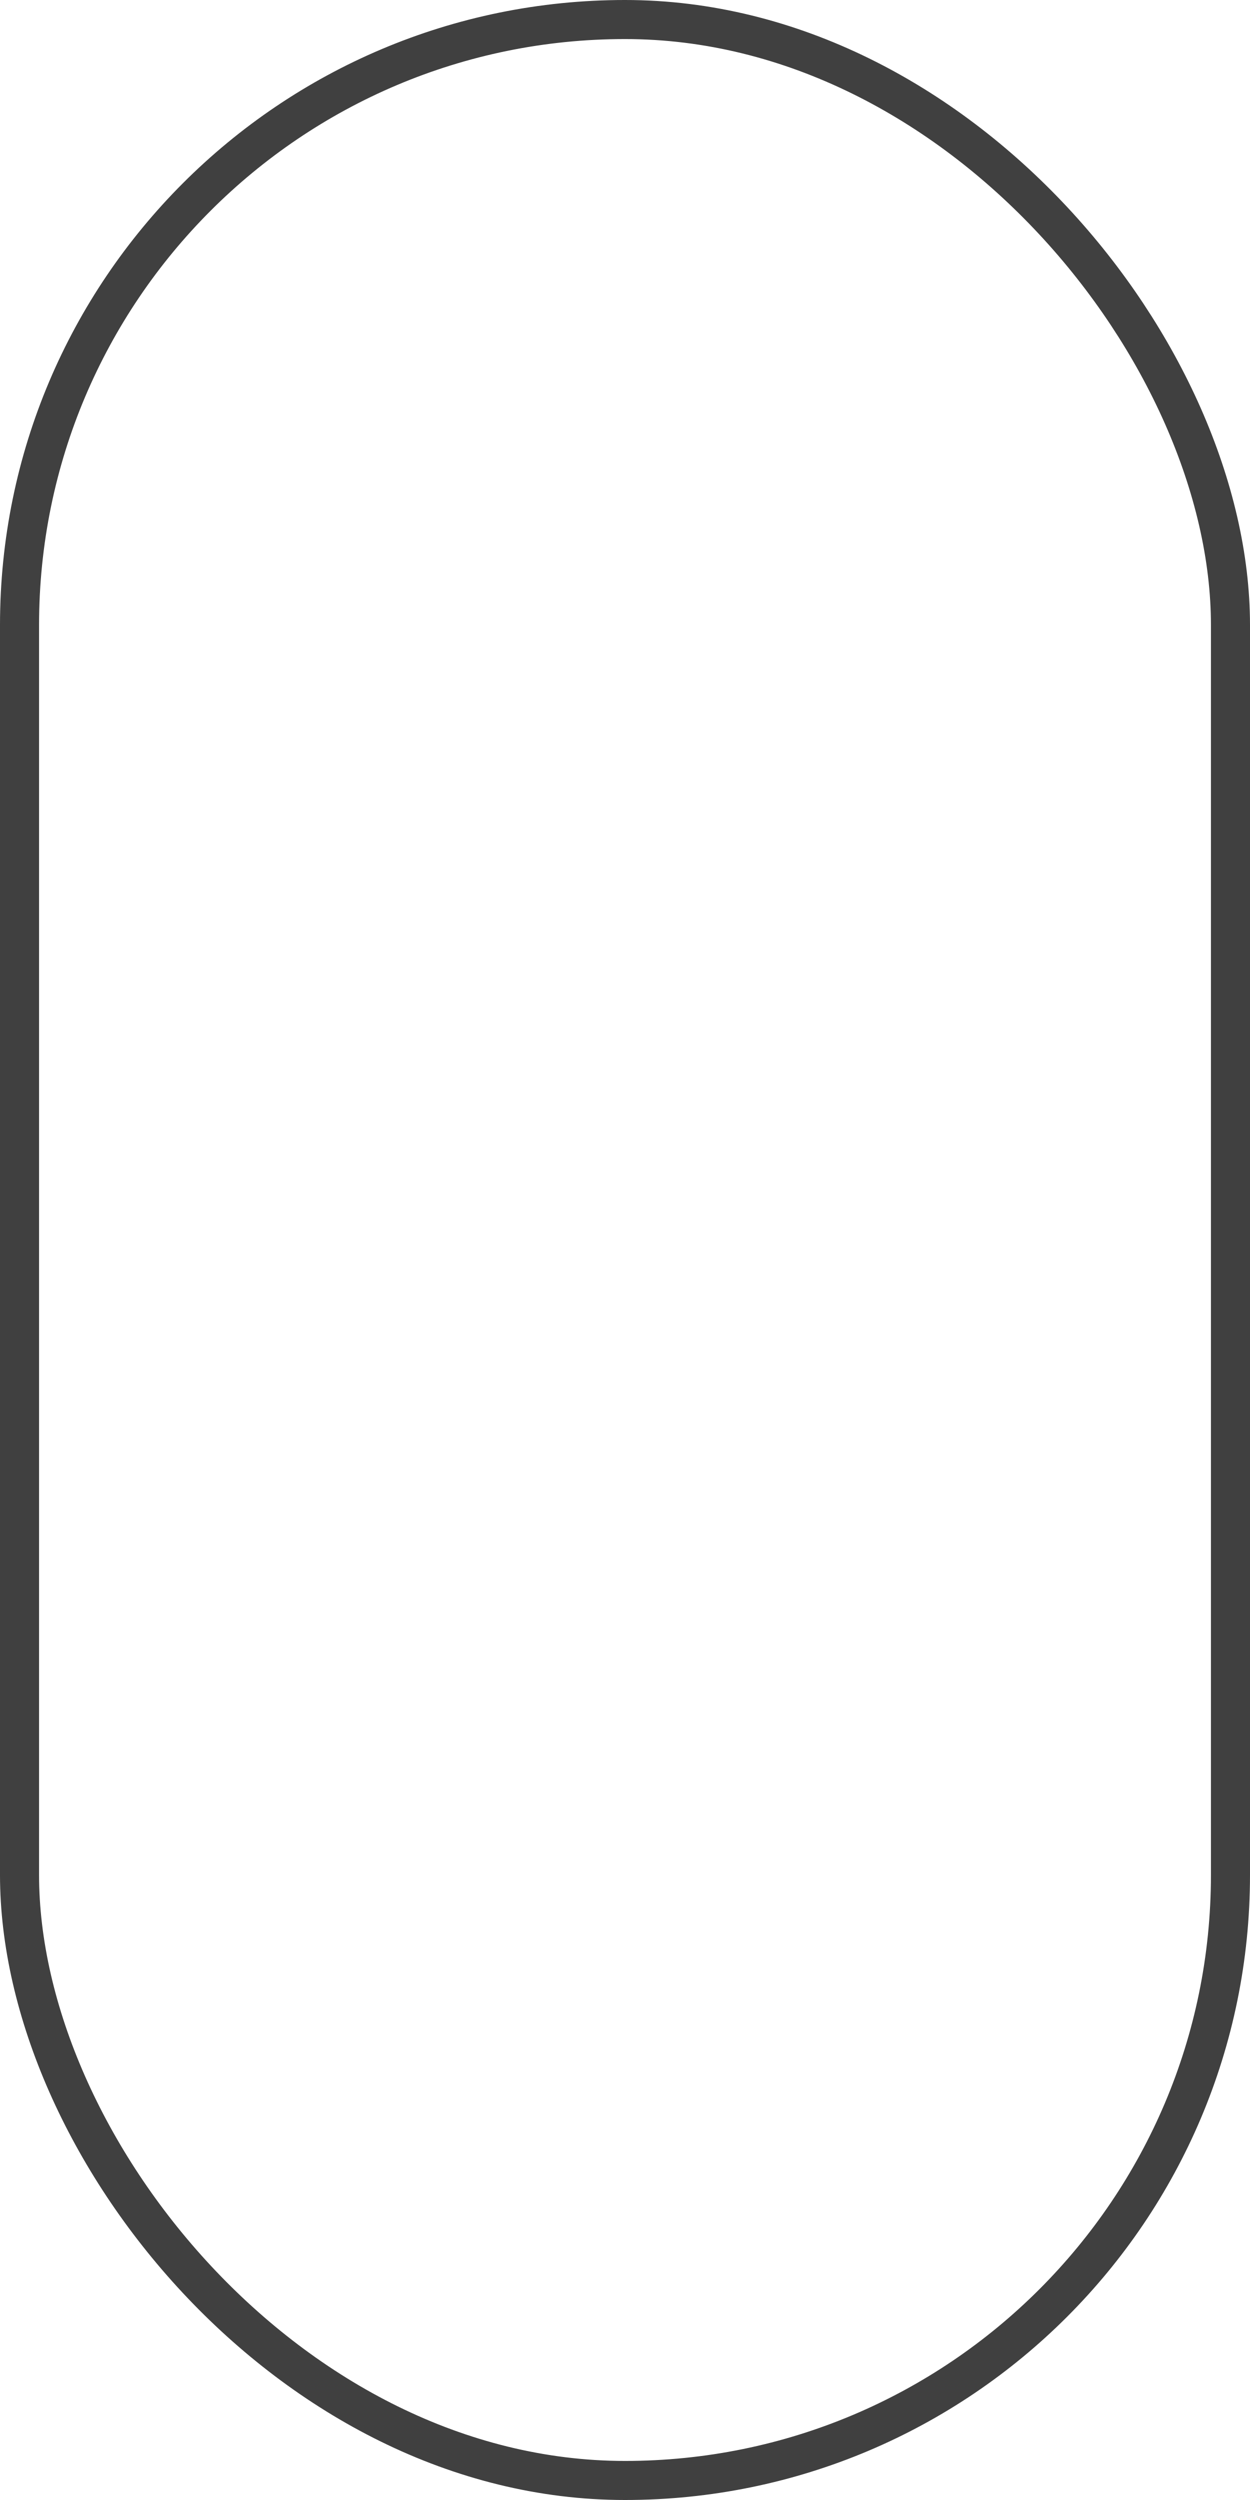 <svg width="32" height="64" viewBox="0 0 32 64" fill="none" xmlns="http://www.w3.org/2000/svg">
<rect x="0.5" y="0.5" width="31" height="63" rx="15.5" stroke="black" stroke-opacity="0.75" stroke-linecap="round" stroke-linejoin="round"/>
<g filter="url(#filter0_d)">
<rect x="13" y="16" width="6" height="14" rx="3" fill="white"/>
</g>
<defs>
<filter id="filter0_d" x="12.5" y="15.5" width="7" height="15" filterUnits="userSpaceOnUse" color-interpolation-filters="sRGB">
<feFlood flood-opacity="0" result="BackgroundImageFix"/>
<feColorMatrix in="SourceAlpha" type="matrix" values="0 0 0 0 0 0 0 0 0 0 0 0 0 0 0 0 0 0 127 0"/>
<feMorphology radius="0.5" operator="dilate" in="SourceAlpha" result="effect1_dropShadow"/>
<feOffset/>
<feColorMatrix type="matrix" values="0 0 0 0 0 0 0 0 0 0 0 0 0 0 0 0 0 0 1 0"/>
<feBlend mode="normal" in2="BackgroundImageFix" result="effect1_dropShadow"/>
<feBlend mode="normal" in="SourceGraphic" in2="effect1_dropShadow" result="shape"/>
</filter>
</defs>
</svg>
